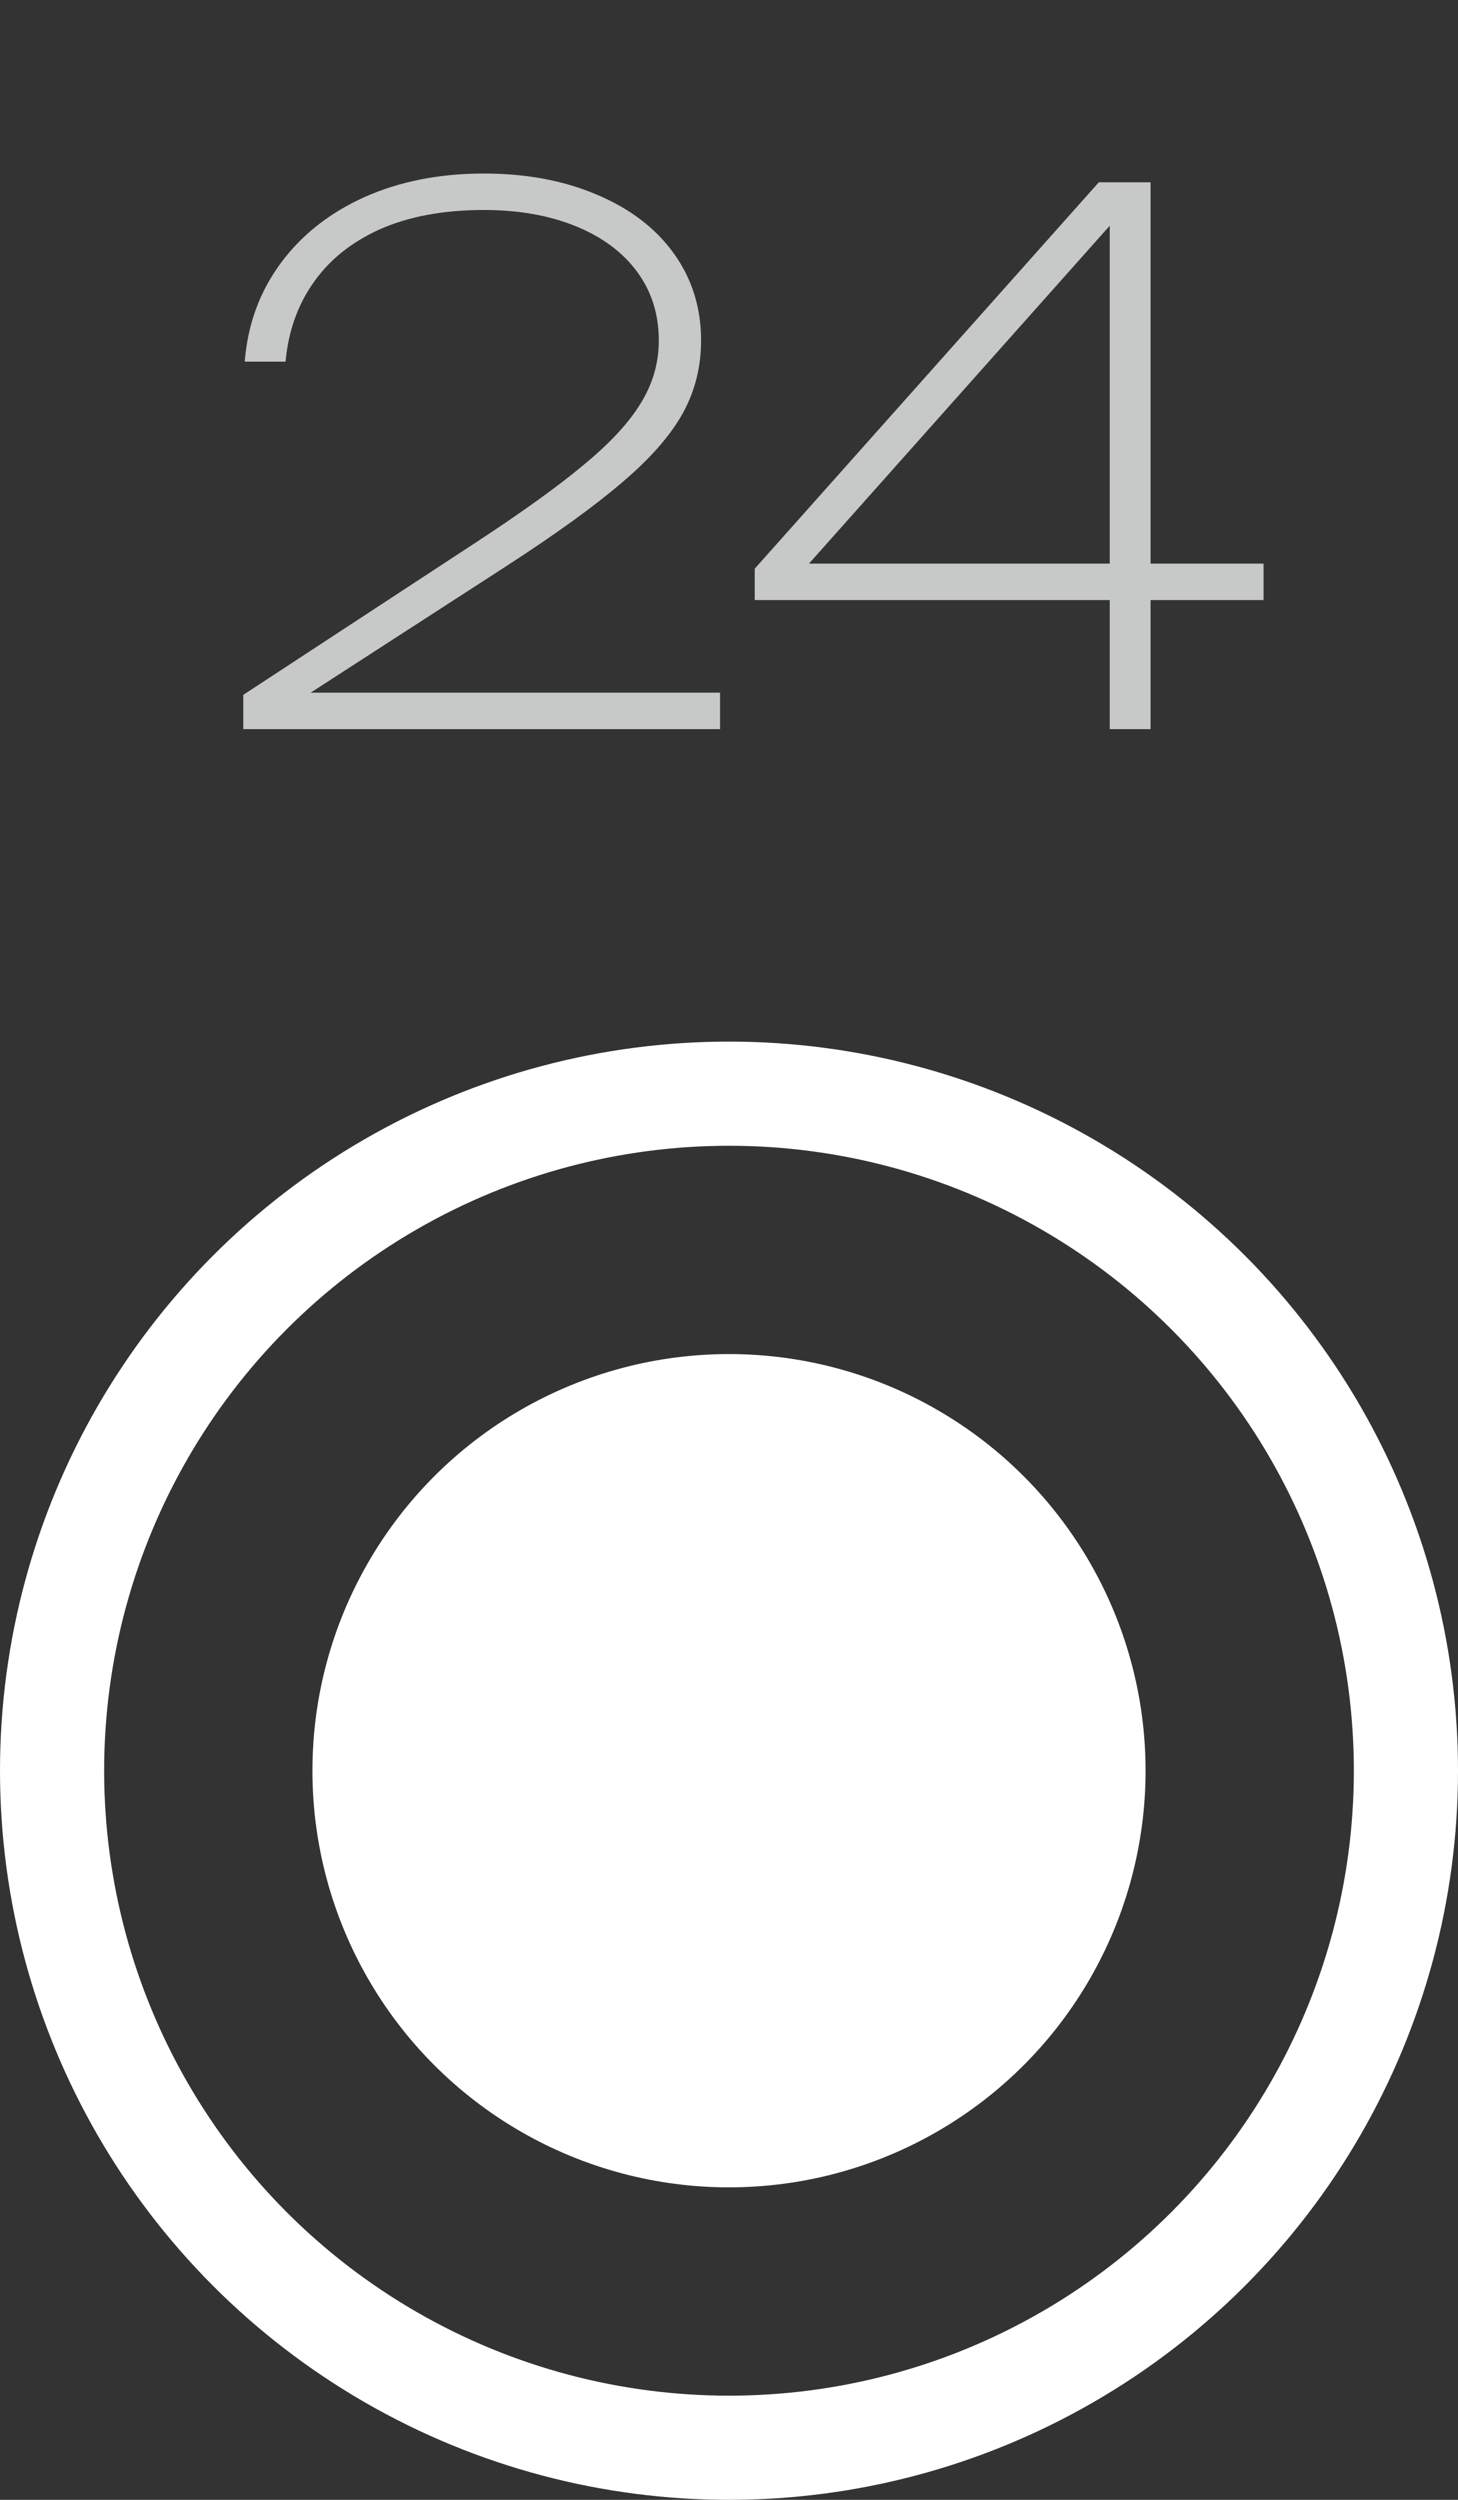 <svg width="14" height="24" viewBox="0 0 14 24" fill="none" xmlns="http://www.w3.org/2000/svg">
<rect x="0" y="0" width="14" height="24" fill="#333333" stroke="none"/>
<circle cx="7" cy="17" r="4" fill="white"/>
<circle cx="7" cy="17" r="6.5" stroke="white"/>
<path d="M2.983 6.65H6.914V7H2.336V6.671L4.548 5.222C5.001 4.926 5.352 4.674 5.601 4.466C5.854 4.258 6.037 4.061 6.151 3.874C6.268 3.686 6.326 3.484 6.326 3.269C6.326 3.017 6.256 2.796 6.116 2.607C5.976 2.418 5.779 2.273 5.524 2.17C5.27 2.067 4.977 2.016 4.646 2.016C4.259 2.016 3.926 2.078 3.648 2.201C3.373 2.325 3.16 2.497 3.008 2.716C2.856 2.933 2.768 3.185 2.742 3.472H2.35C2.378 3.117 2.492 2.804 2.693 2.53C2.894 2.257 3.162 2.045 3.498 1.893C3.836 1.742 4.219 1.666 4.646 1.666C5.054 1.666 5.416 1.734 5.731 1.869C6.048 2.002 6.295 2.19 6.47 2.433C6.644 2.675 6.732 2.954 6.732 3.269C6.732 3.521 6.674 3.753 6.557 3.966C6.44 4.178 6.248 4.398 5.979 4.627C5.713 4.856 5.339 5.126 4.856 5.439L2.983 6.65ZM11.048 5.411H12.133V5.761H11.048V7H10.656V5.761H7.247V5.46L10.551 1.75H11.048V5.411ZM10.656 2.167L7.768 5.411H10.656V2.167Z" fill="#C7C9C9"/>
</svg>
